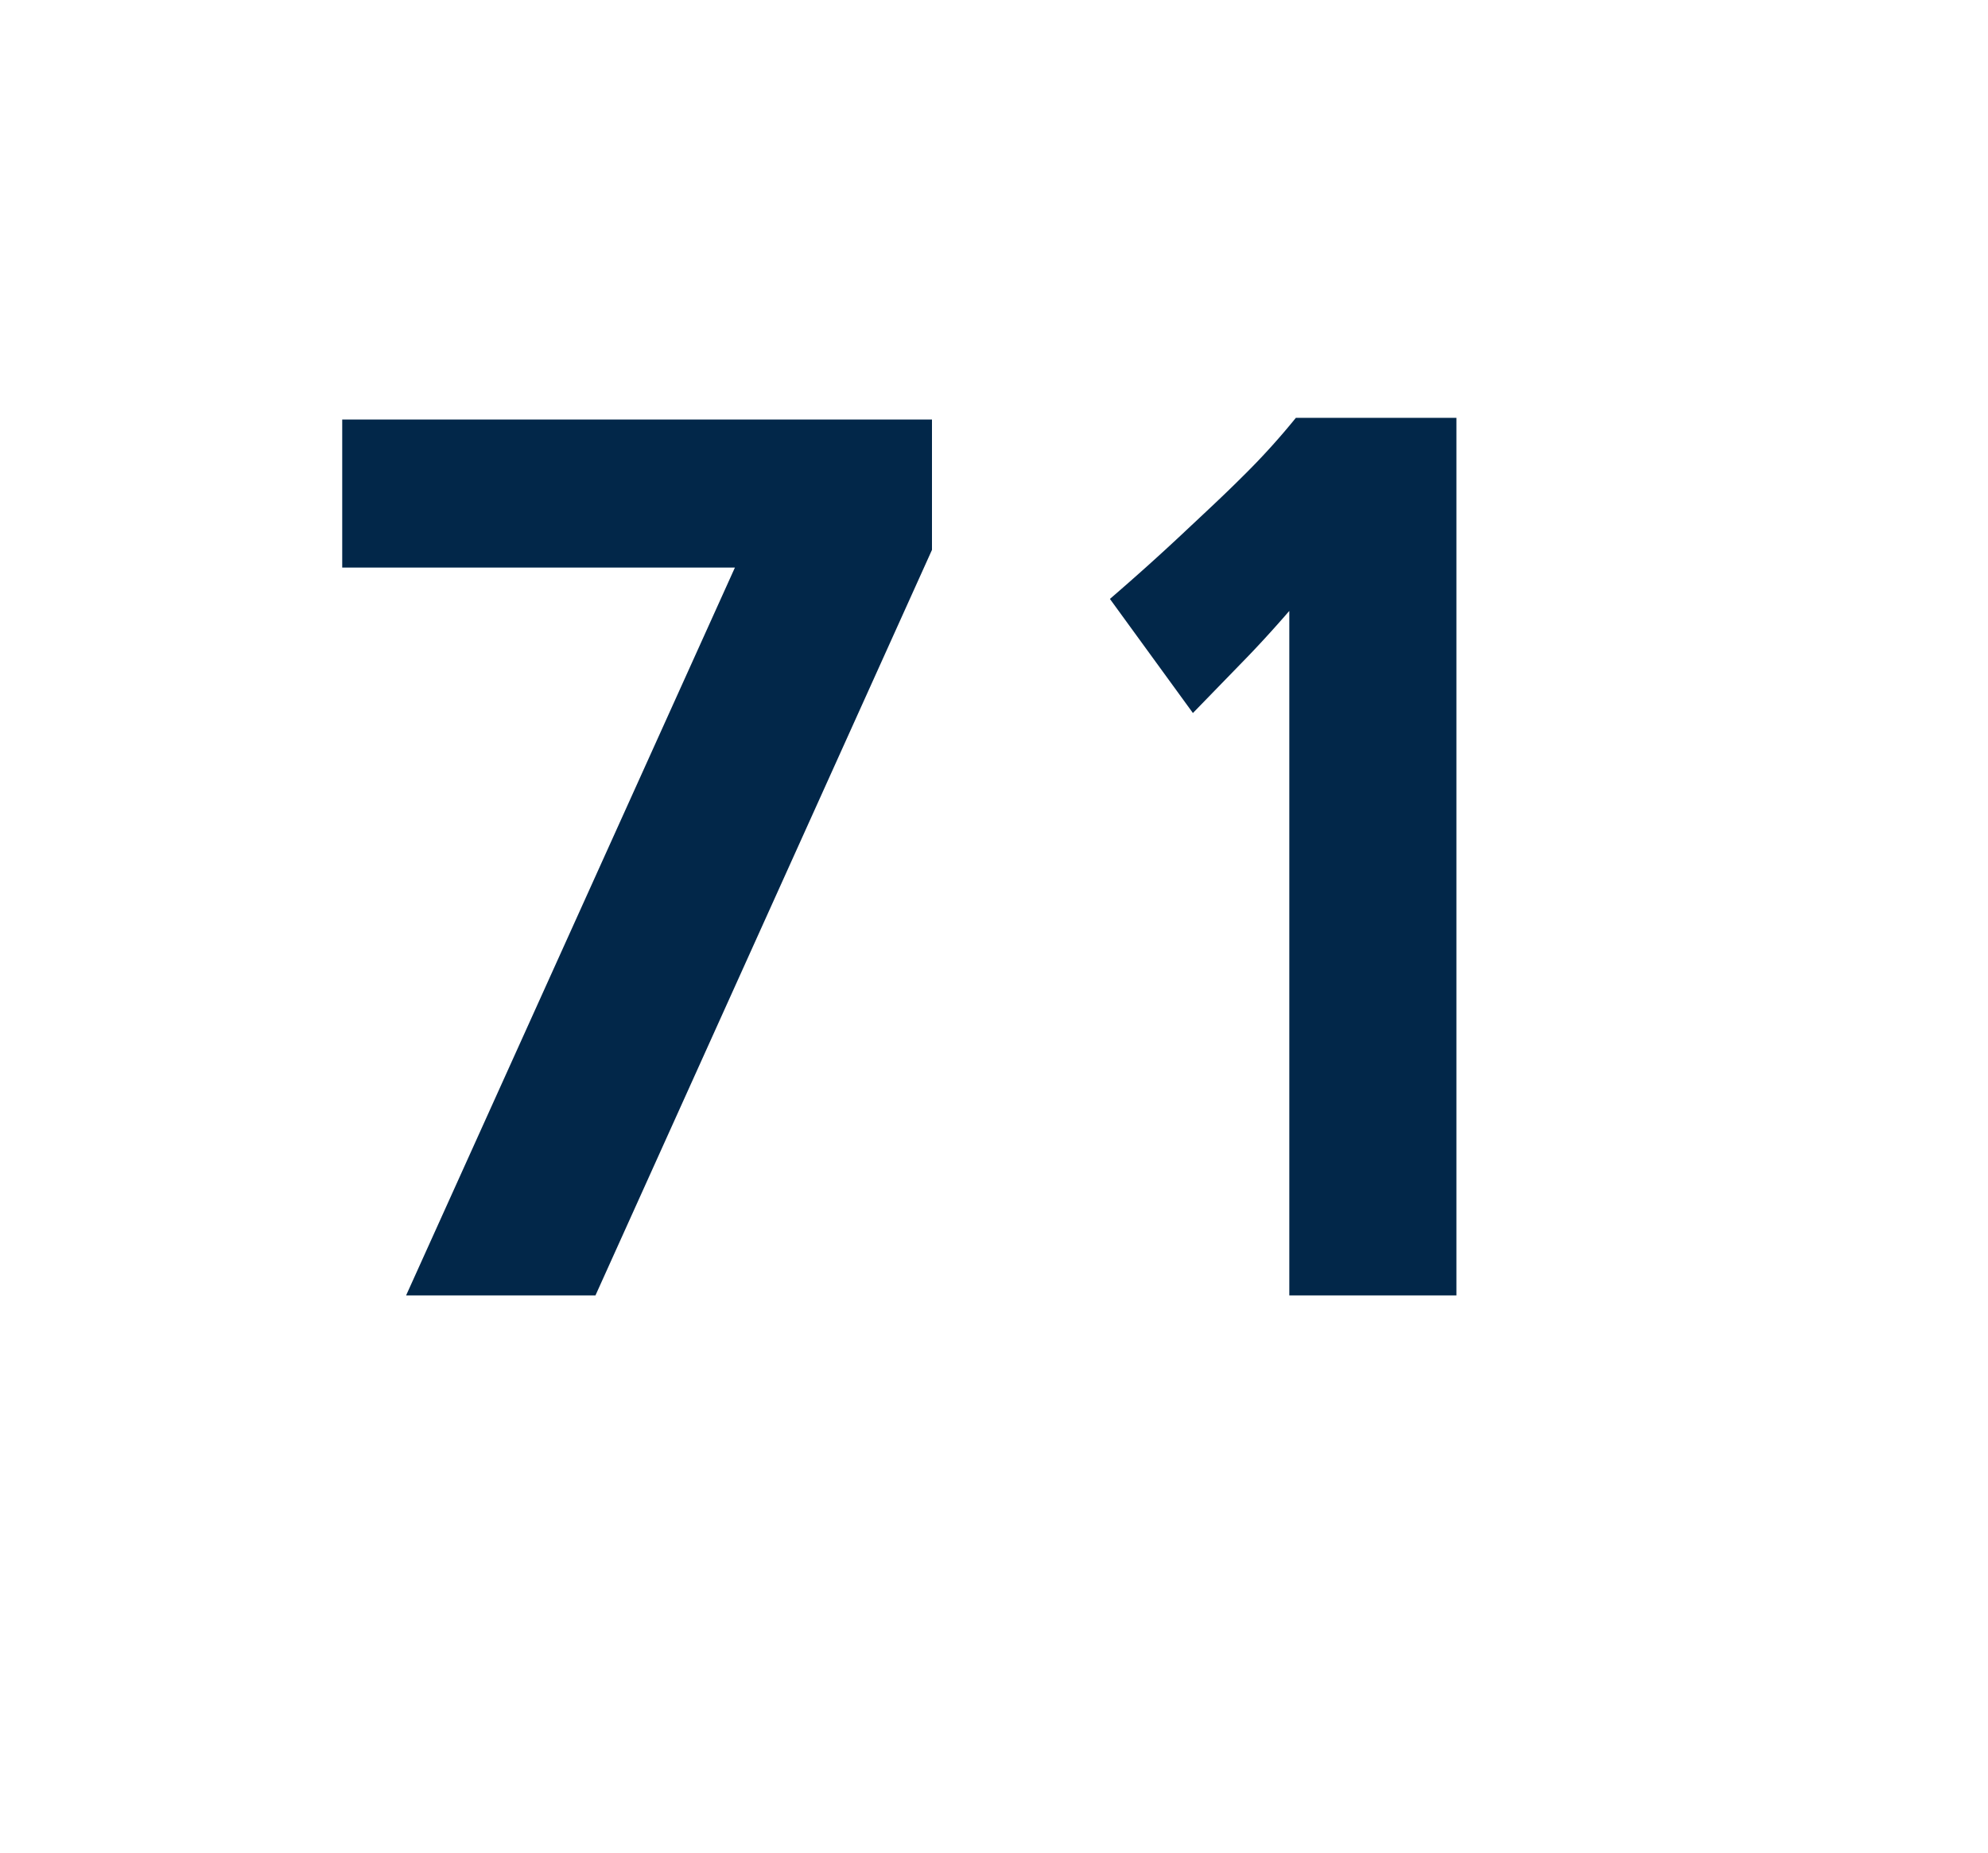 <svg id="Layer_1" data-name="Layer 1" xmlns="http://www.w3.org/2000/svg" viewBox="0 0 69.71 64.98"><defs><style>.cls-1{fill:#022749;}</style></defs><path class="cls-1" d="M20.88,45.42H14.24L25.77,19.9H12V14.71H32.68v4.57Z"/><path class="cls-1" d="M45.21,45.42v-24c-.58.67-1.14,1.28-1.67,1.82L41.83,25l-2.91-4c.88-.76,1.73-1.52,2.55-2.29s1.43-1.33,2.16-2.06a24.49,24.49,0,0,0,1.81-2h5.63V45.42Z"/></svg>